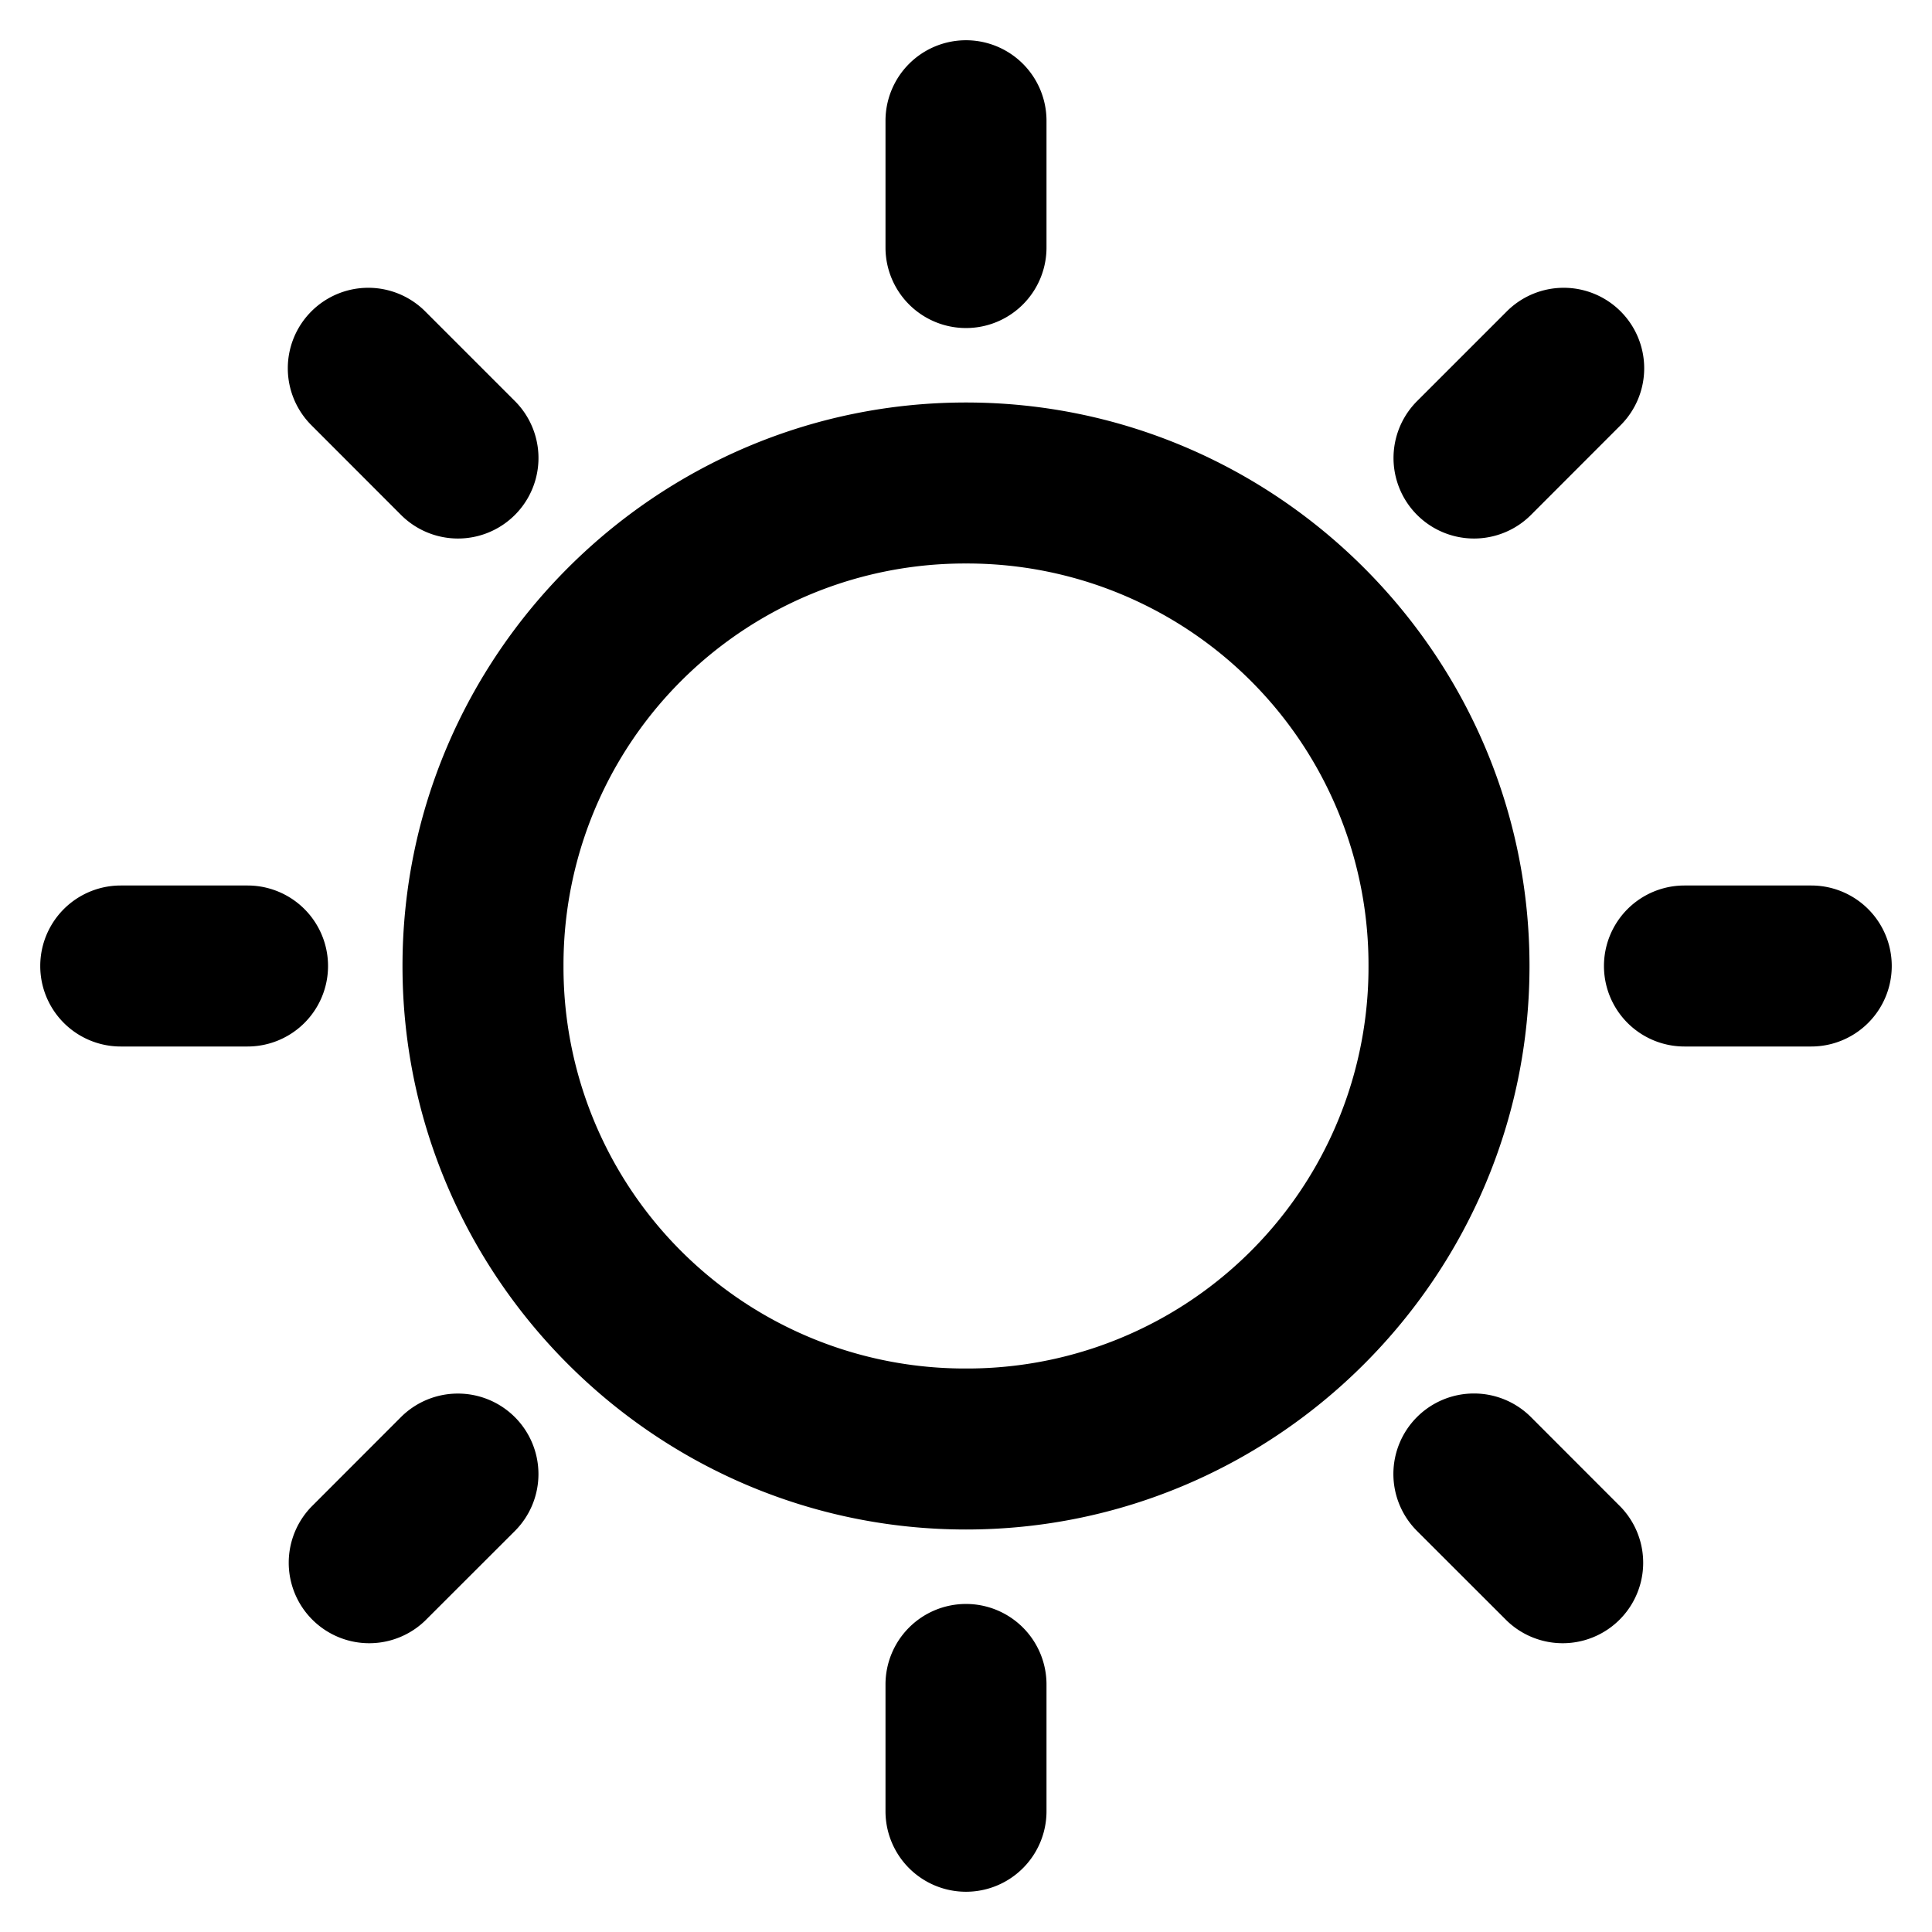 <svg xmlns="http://www.w3.org/2000/svg" width="48" height="48" viewBox="0 0 48 48"><path d="M24 10c-7.708 0-14 6.292-14 14s6.292 14 14 14 14-6.292 14-14-6.292-14-14-14zm0 4a9.97 9.97 0 0 1 10 10 9.97 9.97 0 0 1-10 10 9.97 9.97 0 0 1-10-10 9.97 9.97 0 0 1 10-10zm0-13a2 2 0 0 0-2 2v3.15a2 2 0 0 0 4 0V3a2 2 0 0 0-2-2ZM9.15 7.15a2 2 0 0 0-1.414 3.414l2.227 2.229a2 2 0 1 0 2.83-2.828l-2.229-2.229A2 2 0 0 0 9.15 7.15Zm29.7 0a2 2 0 0 0-1.414.586l-2.229 2.229a2 2 0 1 0 2.83 2.828l2.227-2.229A2 2 0 0 0 38.85 7.15ZM3 22a2 2 0 0 0 0 4h3.15a2 2 0 0 0 0-4zm38.85 0a2 2 0 0 0 0 4H45a2 2 0 0 0 0-4zm-5.23 12.621a2 2 0 0 0-1.414 3.416l2.229 2.227a2 2 0 0 0 2.828-2.828l-2.227-2.229a2 2 0 0 0-1.416-.586zm-25.244.002a2 2 0 0 0-1.414.584l-2.227 2.229a2 2 0 0 0 2.828 2.828l2.229-2.227a2 2 0 0 0-1.416-3.414zM24 39.85a2 2 0 0 0-2 2V45a2 2 0 0 0 4 0v-3.15a2 2 0 0 0-2-2z"/></svg>